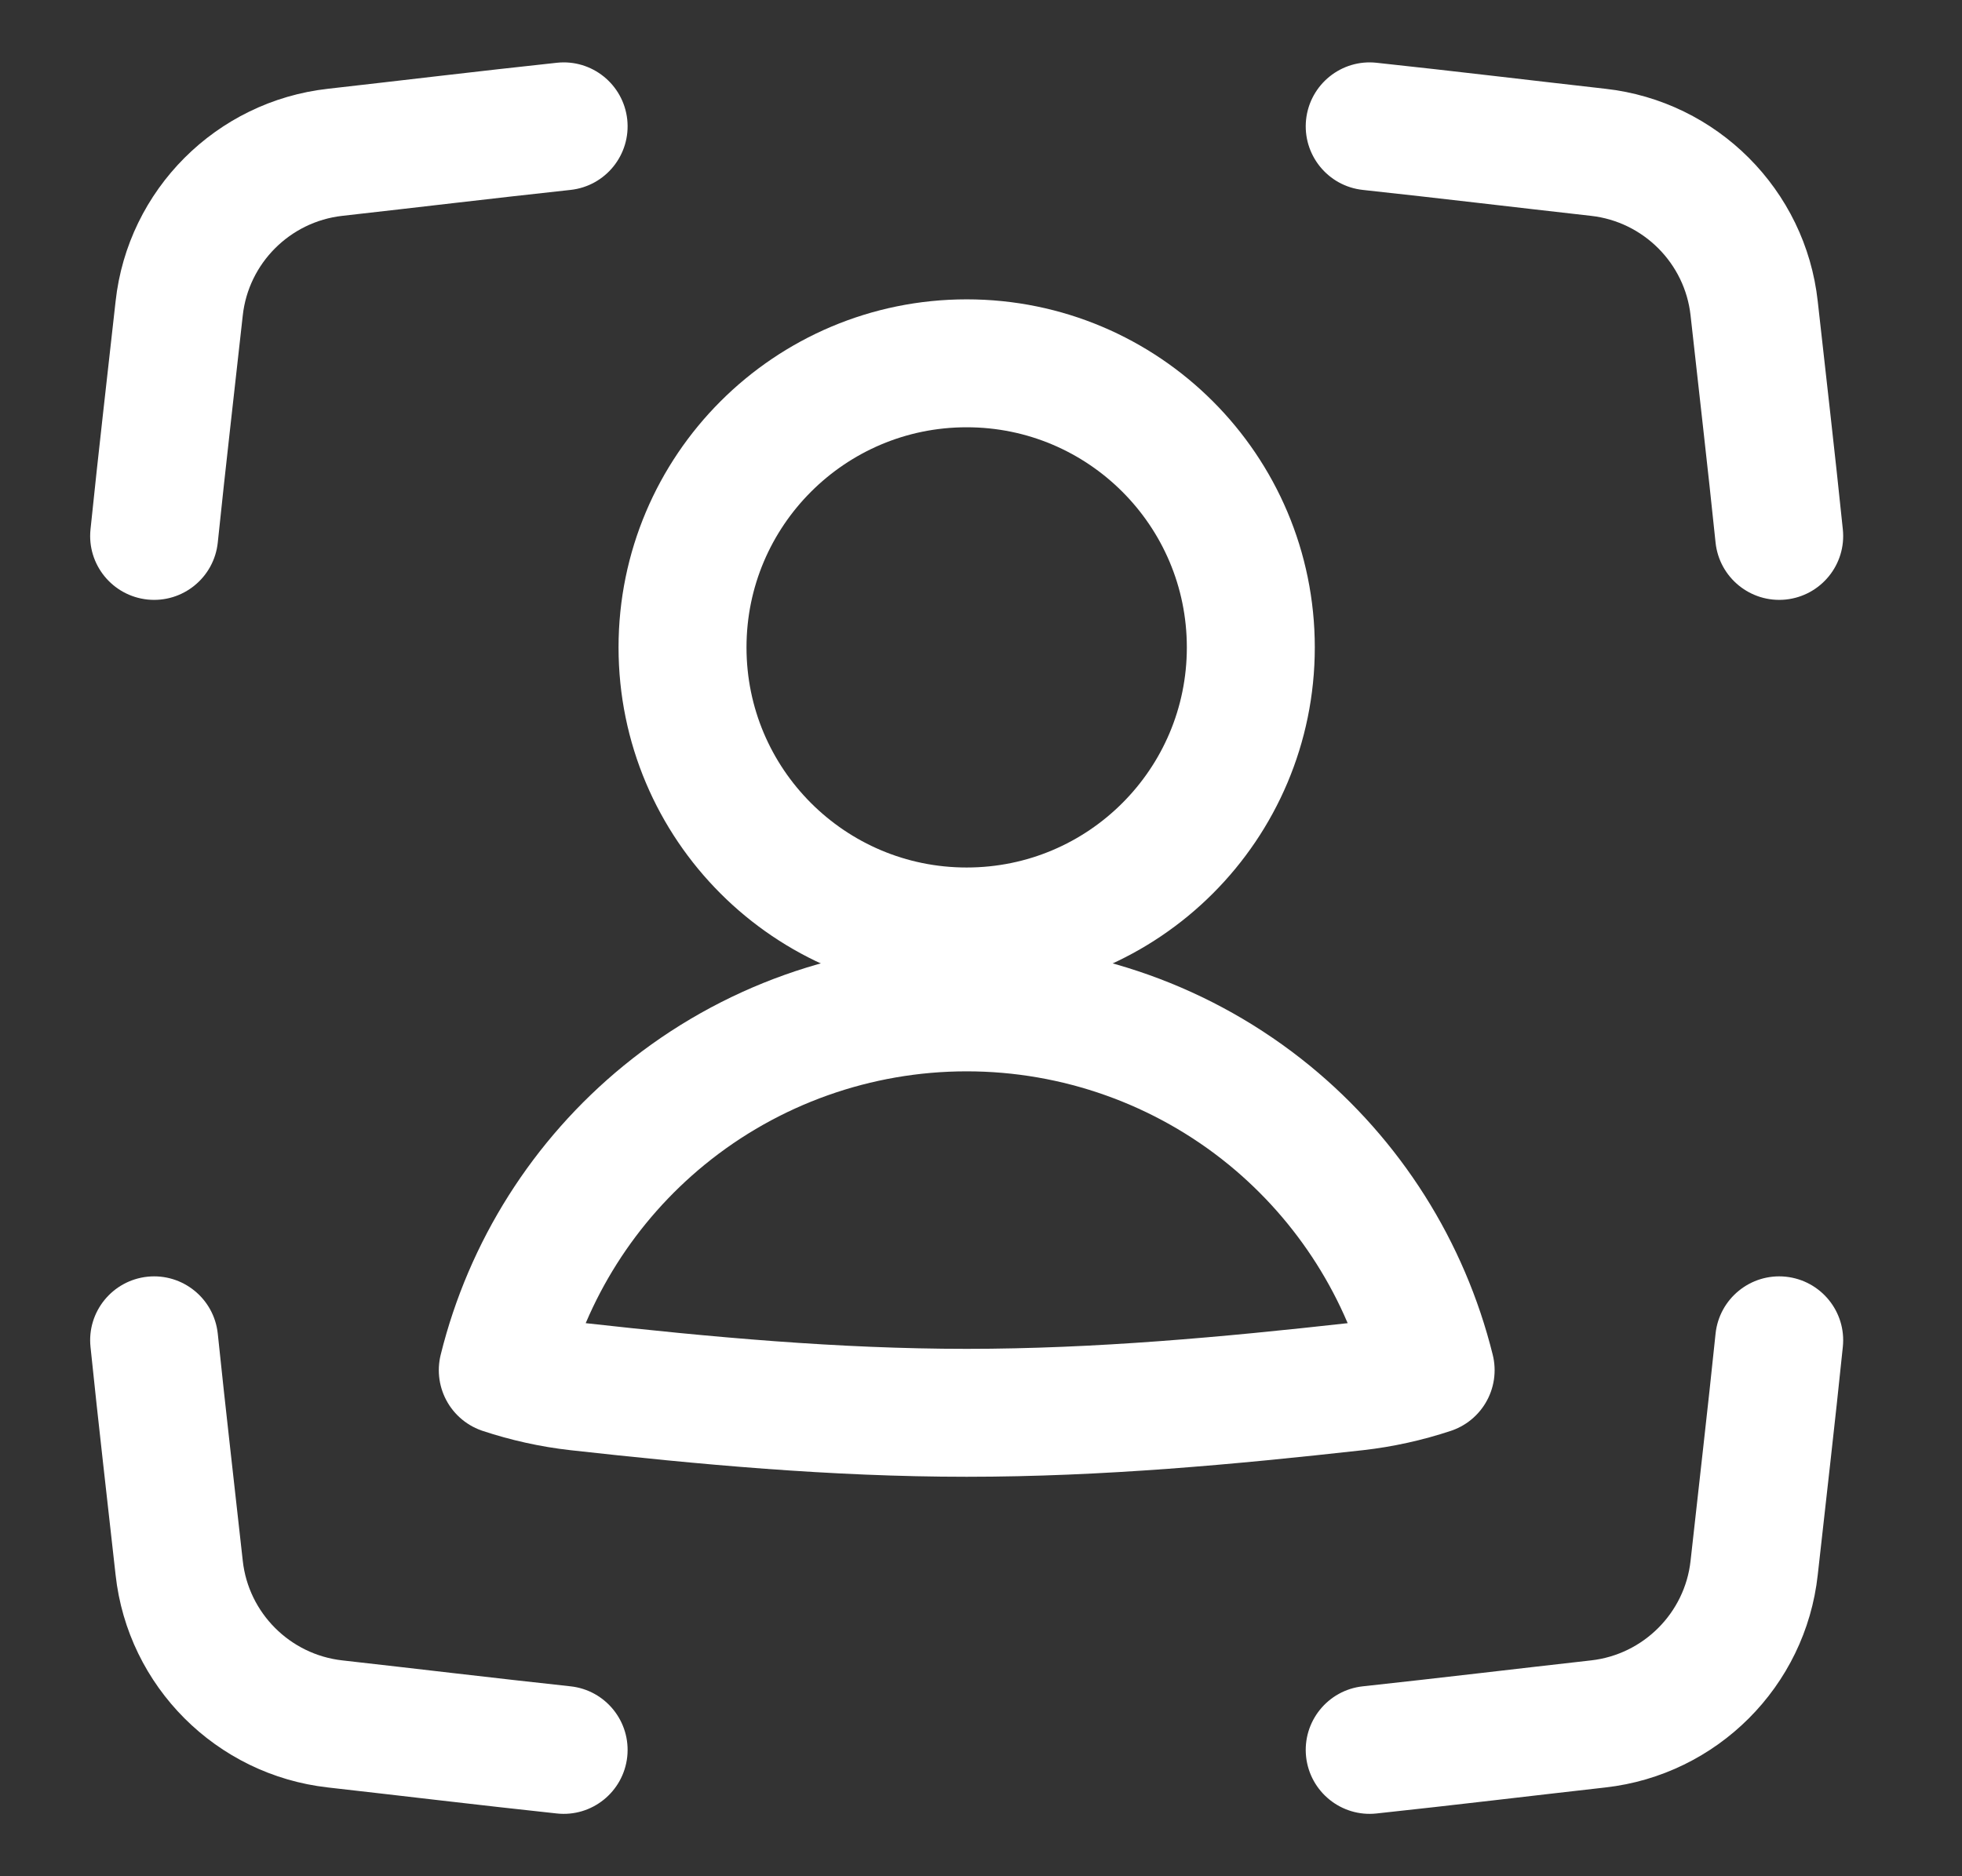 <svg width="23" height="22" viewBox="0 0 23 22" fill="none" xmlns="http://www.w3.org/2000/svg">
<rect x="0" y="0" width="23" height="22" fill="#333333" stroke="none"/>
<path d="M11.332 10.922C13.172 10.922 14.663 9.431 14.663 7.591C14.663 5.752 13.172 4.26 11.332 4.26C9.493 4.26 8.001 5.752 8.001 7.591C8.001 9.431 9.493 10.922 11.332 10.922Z" stroke="white" stroke-width="1.5" stroke-linecap="round" stroke-linejoin="round"/>
<path d="M16.771 16.066C16.48 14.893 15.817 13.844 14.879 13.076C13.878 12.258 12.625 11.812 11.332 11.812C10.04 11.812 8.787 12.258 7.786 13.076C6.847 13.844 6.184 14.893 5.894 16.066C6.175 16.159 6.468 16.225 6.771 16.259C8.255 16.424 9.779 16.566 11.332 16.566C12.886 16.566 14.41 16.424 15.894 16.259C16.196 16.225 16.49 16.159 16.771 16.066Z" stroke="white" stroke-width="1.5" stroke-linecap="round" stroke-linejoin="round"/>
<path d="M16.137 0.736C15.726 0.691 15.356 0.989 15.311 1.401C15.267 1.813 15.565 2.183 15.977 2.227L16.137 0.736ZM20.111 6.361C20.154 6.773 20.522 7.072 20.934 7.03C21.346 6.987 21.646 6.619 21.603 6.207L20.111 6.361ZM18.736 1.786L18.652 2.531L18.736 1.786ZM15.977 2.227C16.883 2.325 17.762 2.431 18.652 2.531L18.82 1.041C17.952 0.943 17.043 0.833 16.137 0.736L15.977 2.227ZM21.603 6.207C21.51 5.302 21.405 4.402 21.309 3.534L19.818 3.698C19.915 4.581 20.018 5.461 20.111 6.361L21.603 6.207ZM18.652 2.531C19.265 2.6 19.751 3.088 19.818 3.698L21.309 3.534C21.166 2.224 20.127 1.187 18.82 1.041L18.652 2.531Z" fill="white"/>
<path d="M16.137 21.264C15.726 21.309 15.356 21.011 15.311 20.599C15.267 20.187 15.565 19.817 15.977 19.773L16.137 21.264ZM20.111 15.639C20.154 15.227 20.522 14.928 20.934 14.97C21.346 15.013 21.646 15.381 21.603 15.793L20.111 15.639ZM15.977 19.773C16.883 19.675 17.762 19.569 18.652 19.469L18.82 20.959C17.952 21.057 17.043 21.167 16.137 21.264L15.977 19.773ZM21.603 15.793C21.51 16.698 21.405 17.598 21.309 18.466L19.818 18.302C19.915 17.419 20.018 16.539 20.111 15.639L21.603 15.793ZM18.652 19.469C19.265 19.4 19.751 18.912 19.818 18.302L21.309 18.466C21.166 19.776 20.127 20.812 18.82 20.959L18.652 19.469Z" fill="white"/>
<path d="M6.527 0.736C6.938 0.691 7.308 0.989 7.353 1.401C7.397 1.813 7.099 2.183 6.687 2.227L6.527 0.736ZM2.553 6.361C2.51 6.773 2.142 7.072 1.73 7.03C1.318 6.987 1.018 6.619 1.061 6.207L2.553 6.361ZM3.928 1.786L4.012 2.531L3.928 1.786ZM6.687 2.227C5.781 2.325 4.903 2.431 4.012 2.531L3.844 1.041C4.712 0.943 5.621 0.833 6.527 0.736L6.687 2.227ZM1.061 6.207C1.154 5.302 1.259 4.402 1.355 3.534L2.846 3.698C2.749 4.581 2.646 5.461 2.553 6.361L1.061 6.207ZM4.012 2.531C3.399 2.6 2.913 3.088 2.846 3.698L1.355 3.534C1.498 2.224 2.537 1.187 3.844 1.041L4.012 2.531Z" fill="white"/>
<path d="M6.527 21.264C6.938 21.309 7.308 21.011 7.353 20.599C7.397 20.187 7.099 19.817 6.687 19.773L6.527 21.264ZM2.553 15.639C2.51 15.227 2.142 14.928 1.73 14.97C1.318 15.013 1.018 15.381 1.061 15.793L2.553 15.639ZM6.687 19.773C5.781 19.675 4.903 19.569 4.012 19.469L3.844 20.959C4.712 21.057 5.621 21.167 6.527 21.264L6.687 19.773ZM1.061 15.793C1.154 16.698 1.259 17.598 1.355 18.466L2.846 18.302C2.749 17.419 2.646 16.539 2.553 15.639L1.061 15.793ZM4.012 19.469C3.399 19.4 2.913 18.912 2.846 18.302L1.355 18.466C1.498 19.776 2.537 20.812 3.844 20.959L4.012 19.469Z" fill="white"/>
</svg>
